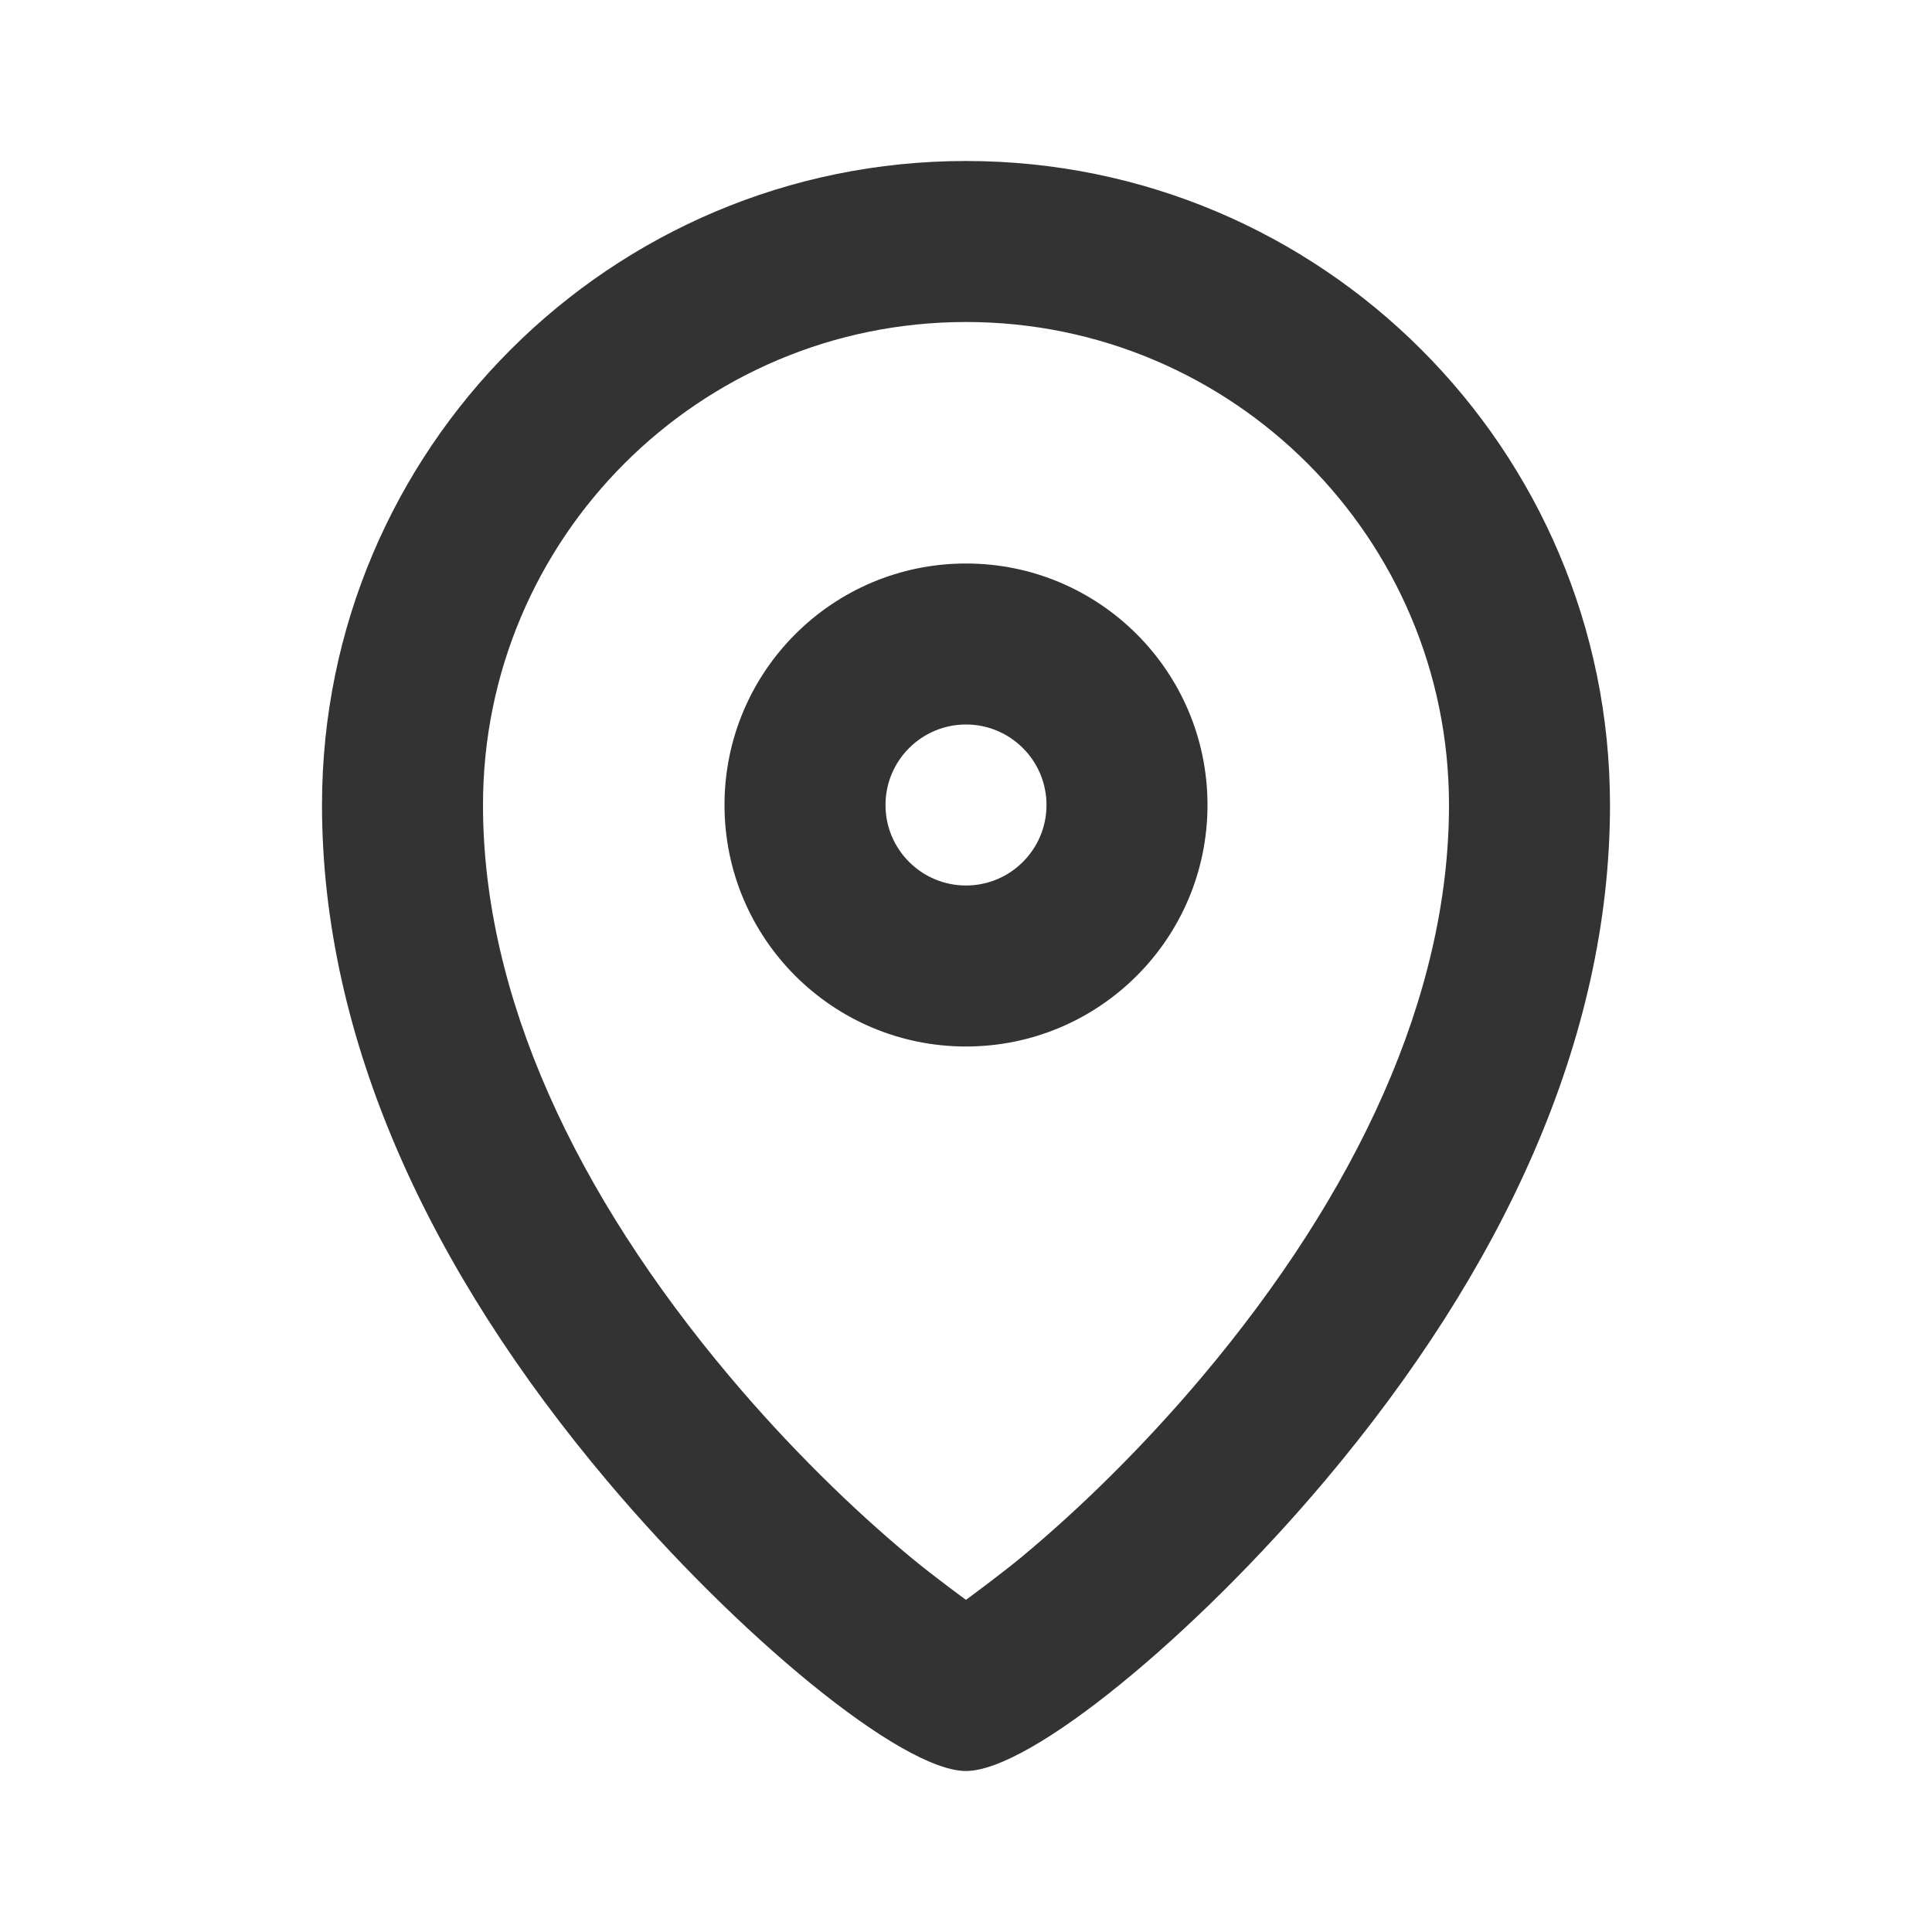 <svg width="24" height="24" viewBox="0 0 24 24" fill="none" xmlns="http://www.w3.org/2000/svg">
<path fill-rule="evenodd" clip-rule="evenodd" d="M12 22C12.802 22 14.841 20.315 16.459 18.394C18.655 15.788 20 12.921 20 10C20 5.582 16.418 2 12 2C7.582 2 4 5.582 4 10C4 12.921 5.345 15.788 7.541 18.394C9.159 20.315 11.198 22 12 22ZM12 19.874C12 19.874 11.621 19.599 11.324 19.354C10.587 18.744 9.794 17.965 9.07 17.106C7.151 14.828 6 12.375 6 10C6 6.686 8.686 4 12 4C15.314 4 18 6.686 18 10C18 12.375 16.849 14.828 14.93 17.106C14.206 17.965 13.413 18.744 12.676 19.354C12.421 19.564 12 19.874 12 19.874ZM9 10C9 8.343 10.343 7 12 7C13.657 7 15 8.343 15 10C15 11.657 13.657 13 12 13C10.343 13 9 11.657 9 10ZM12 9C12.552 9 13 9.448 13 10C13 10.552 12.552 11 12 11C11.448 11 11 10.552 11 10C11 9.448 11.448 9 12 9Z" fill="#333333"/>
</svg>
